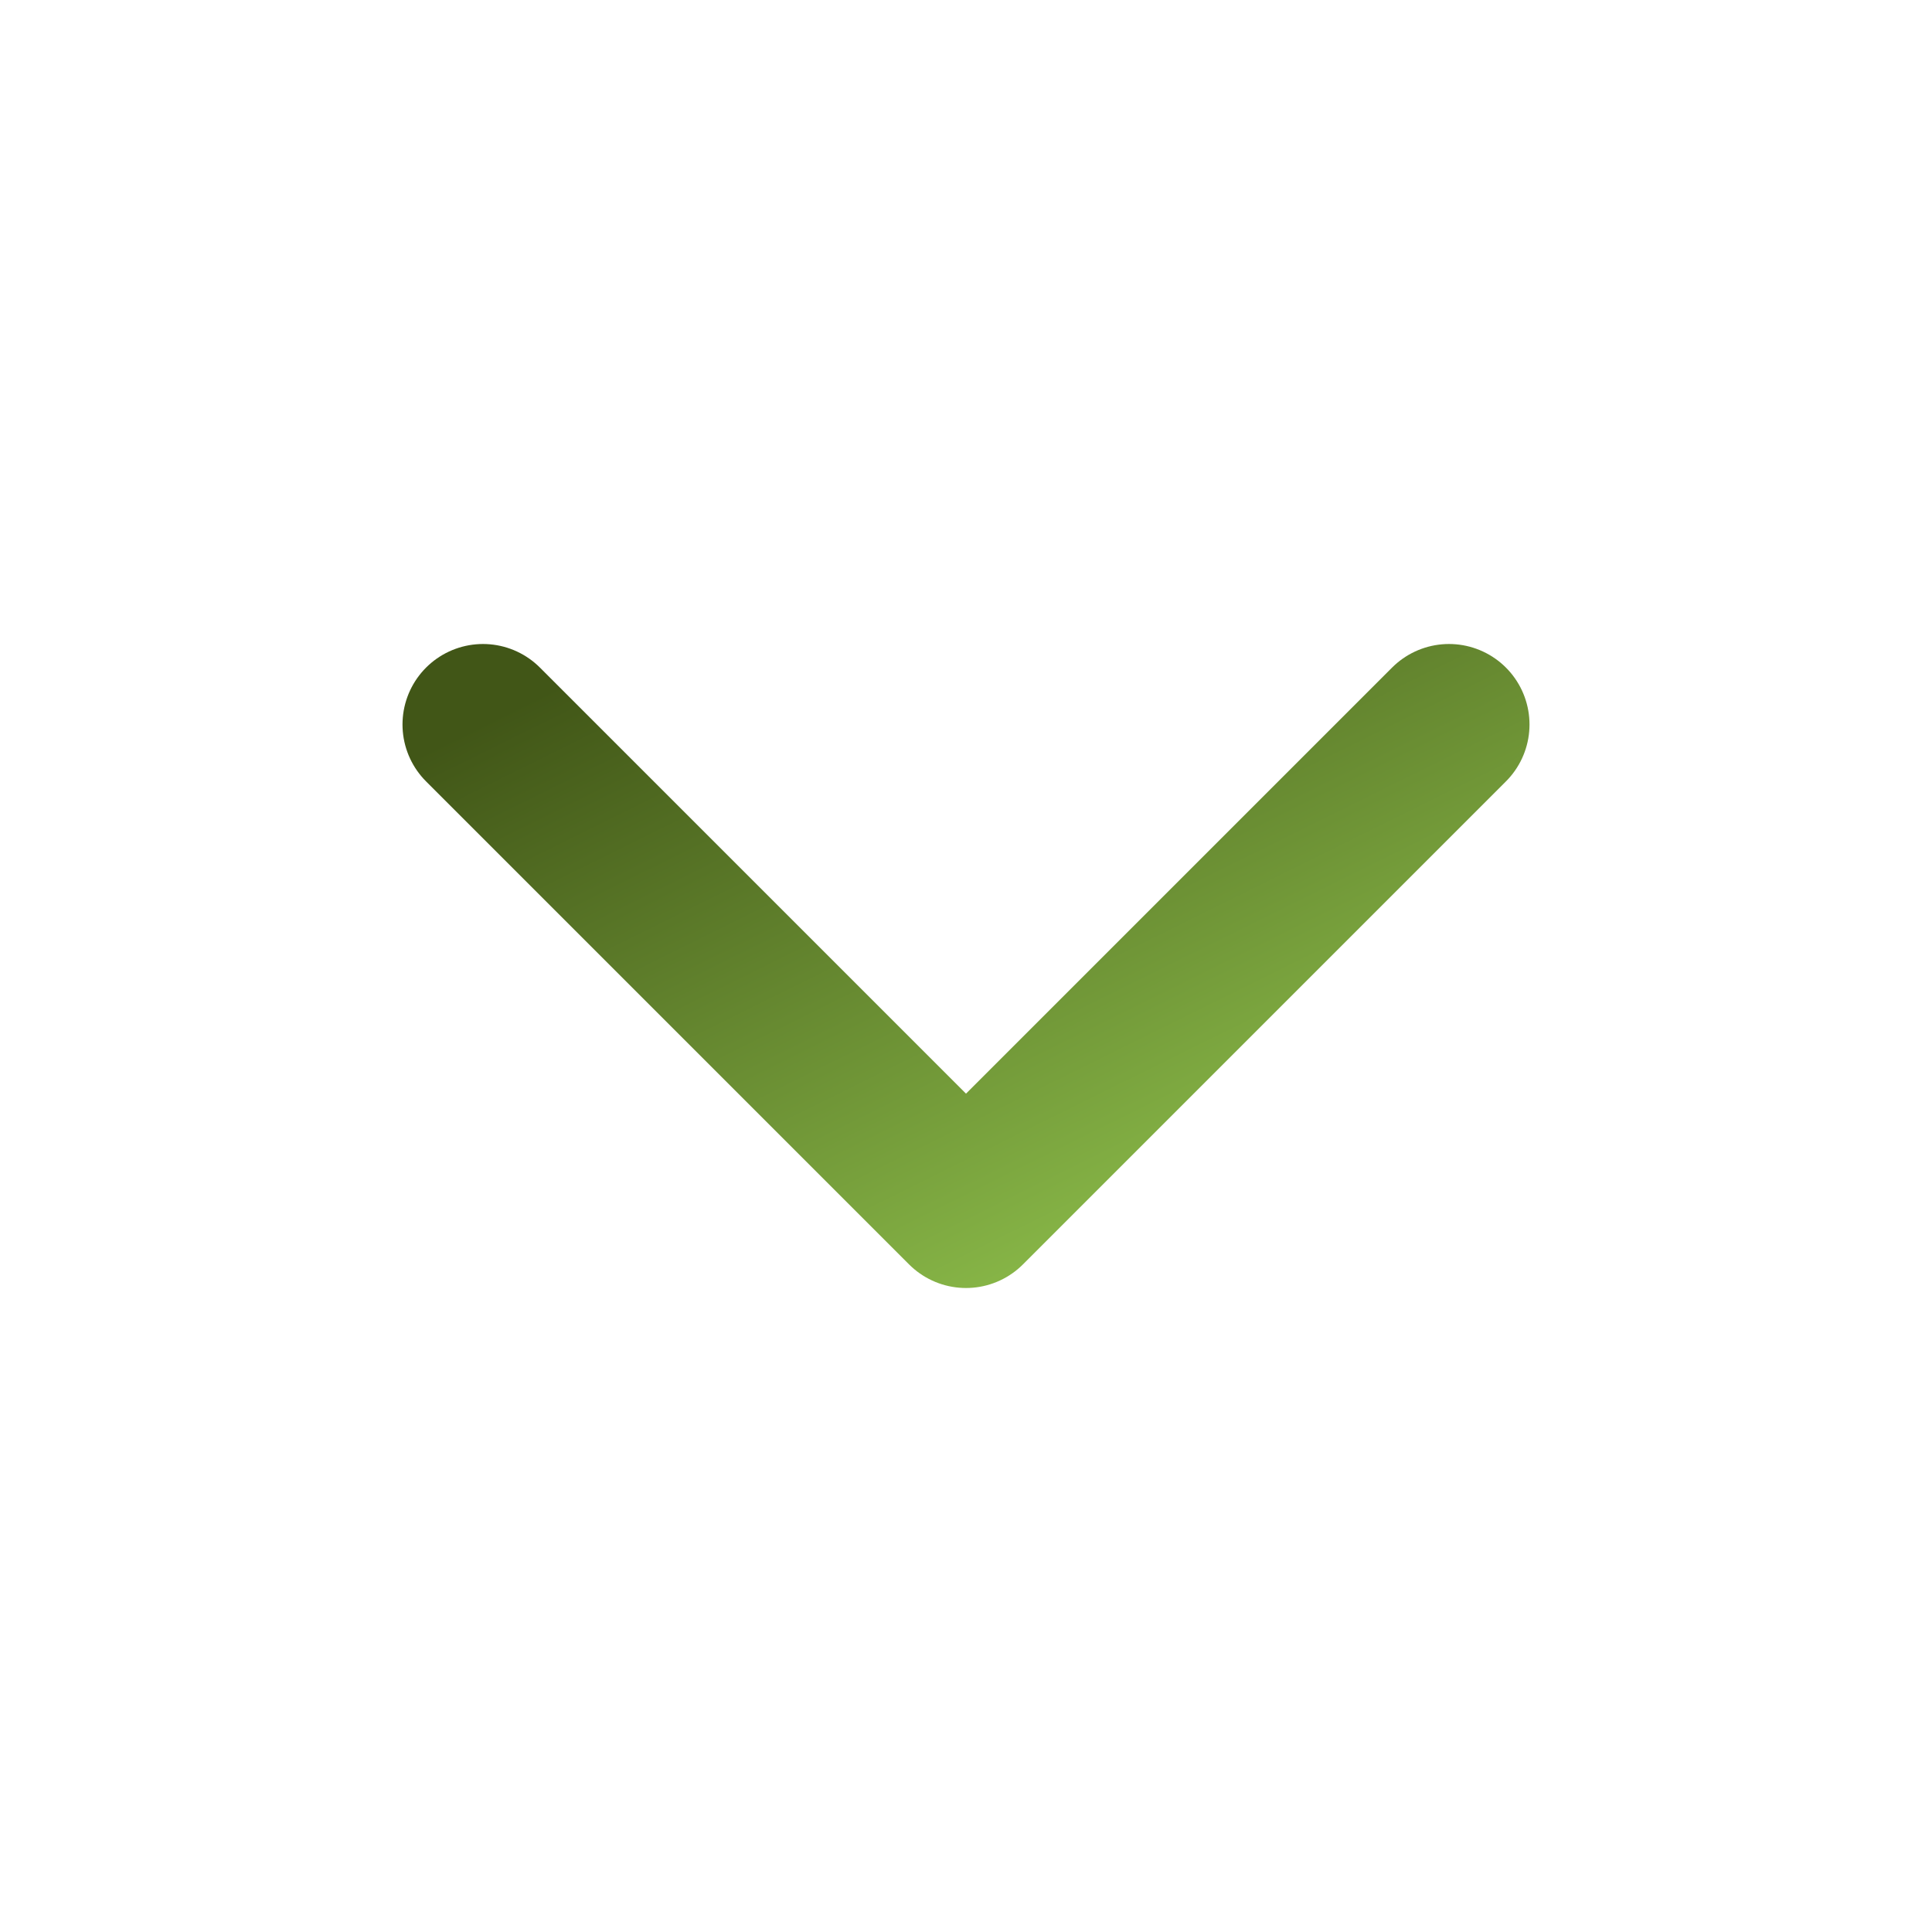 <svg width="24" height="24" viewBox="0 0 24 24" fill="none" xmlns="http://www.w3.org/2000/svg">
    <defs>
        <linearGradient id="grad1" x1="0%" y1="0%" x2="100%" y2="100%">
            <stop offset="0%" style="stop-color:#415617;stop-opacity:1" />
            <stop offset="100%" style="stop-color:#93c64f;stop-opacity:1" />
        </linearGradient>
    </defs>
    <path d="M6 9L12 15L18 9" stroke="url(#grad1)" stroke-width="2" stroke-linecap="round" stroke-linejoin="round"/>
</svg>
